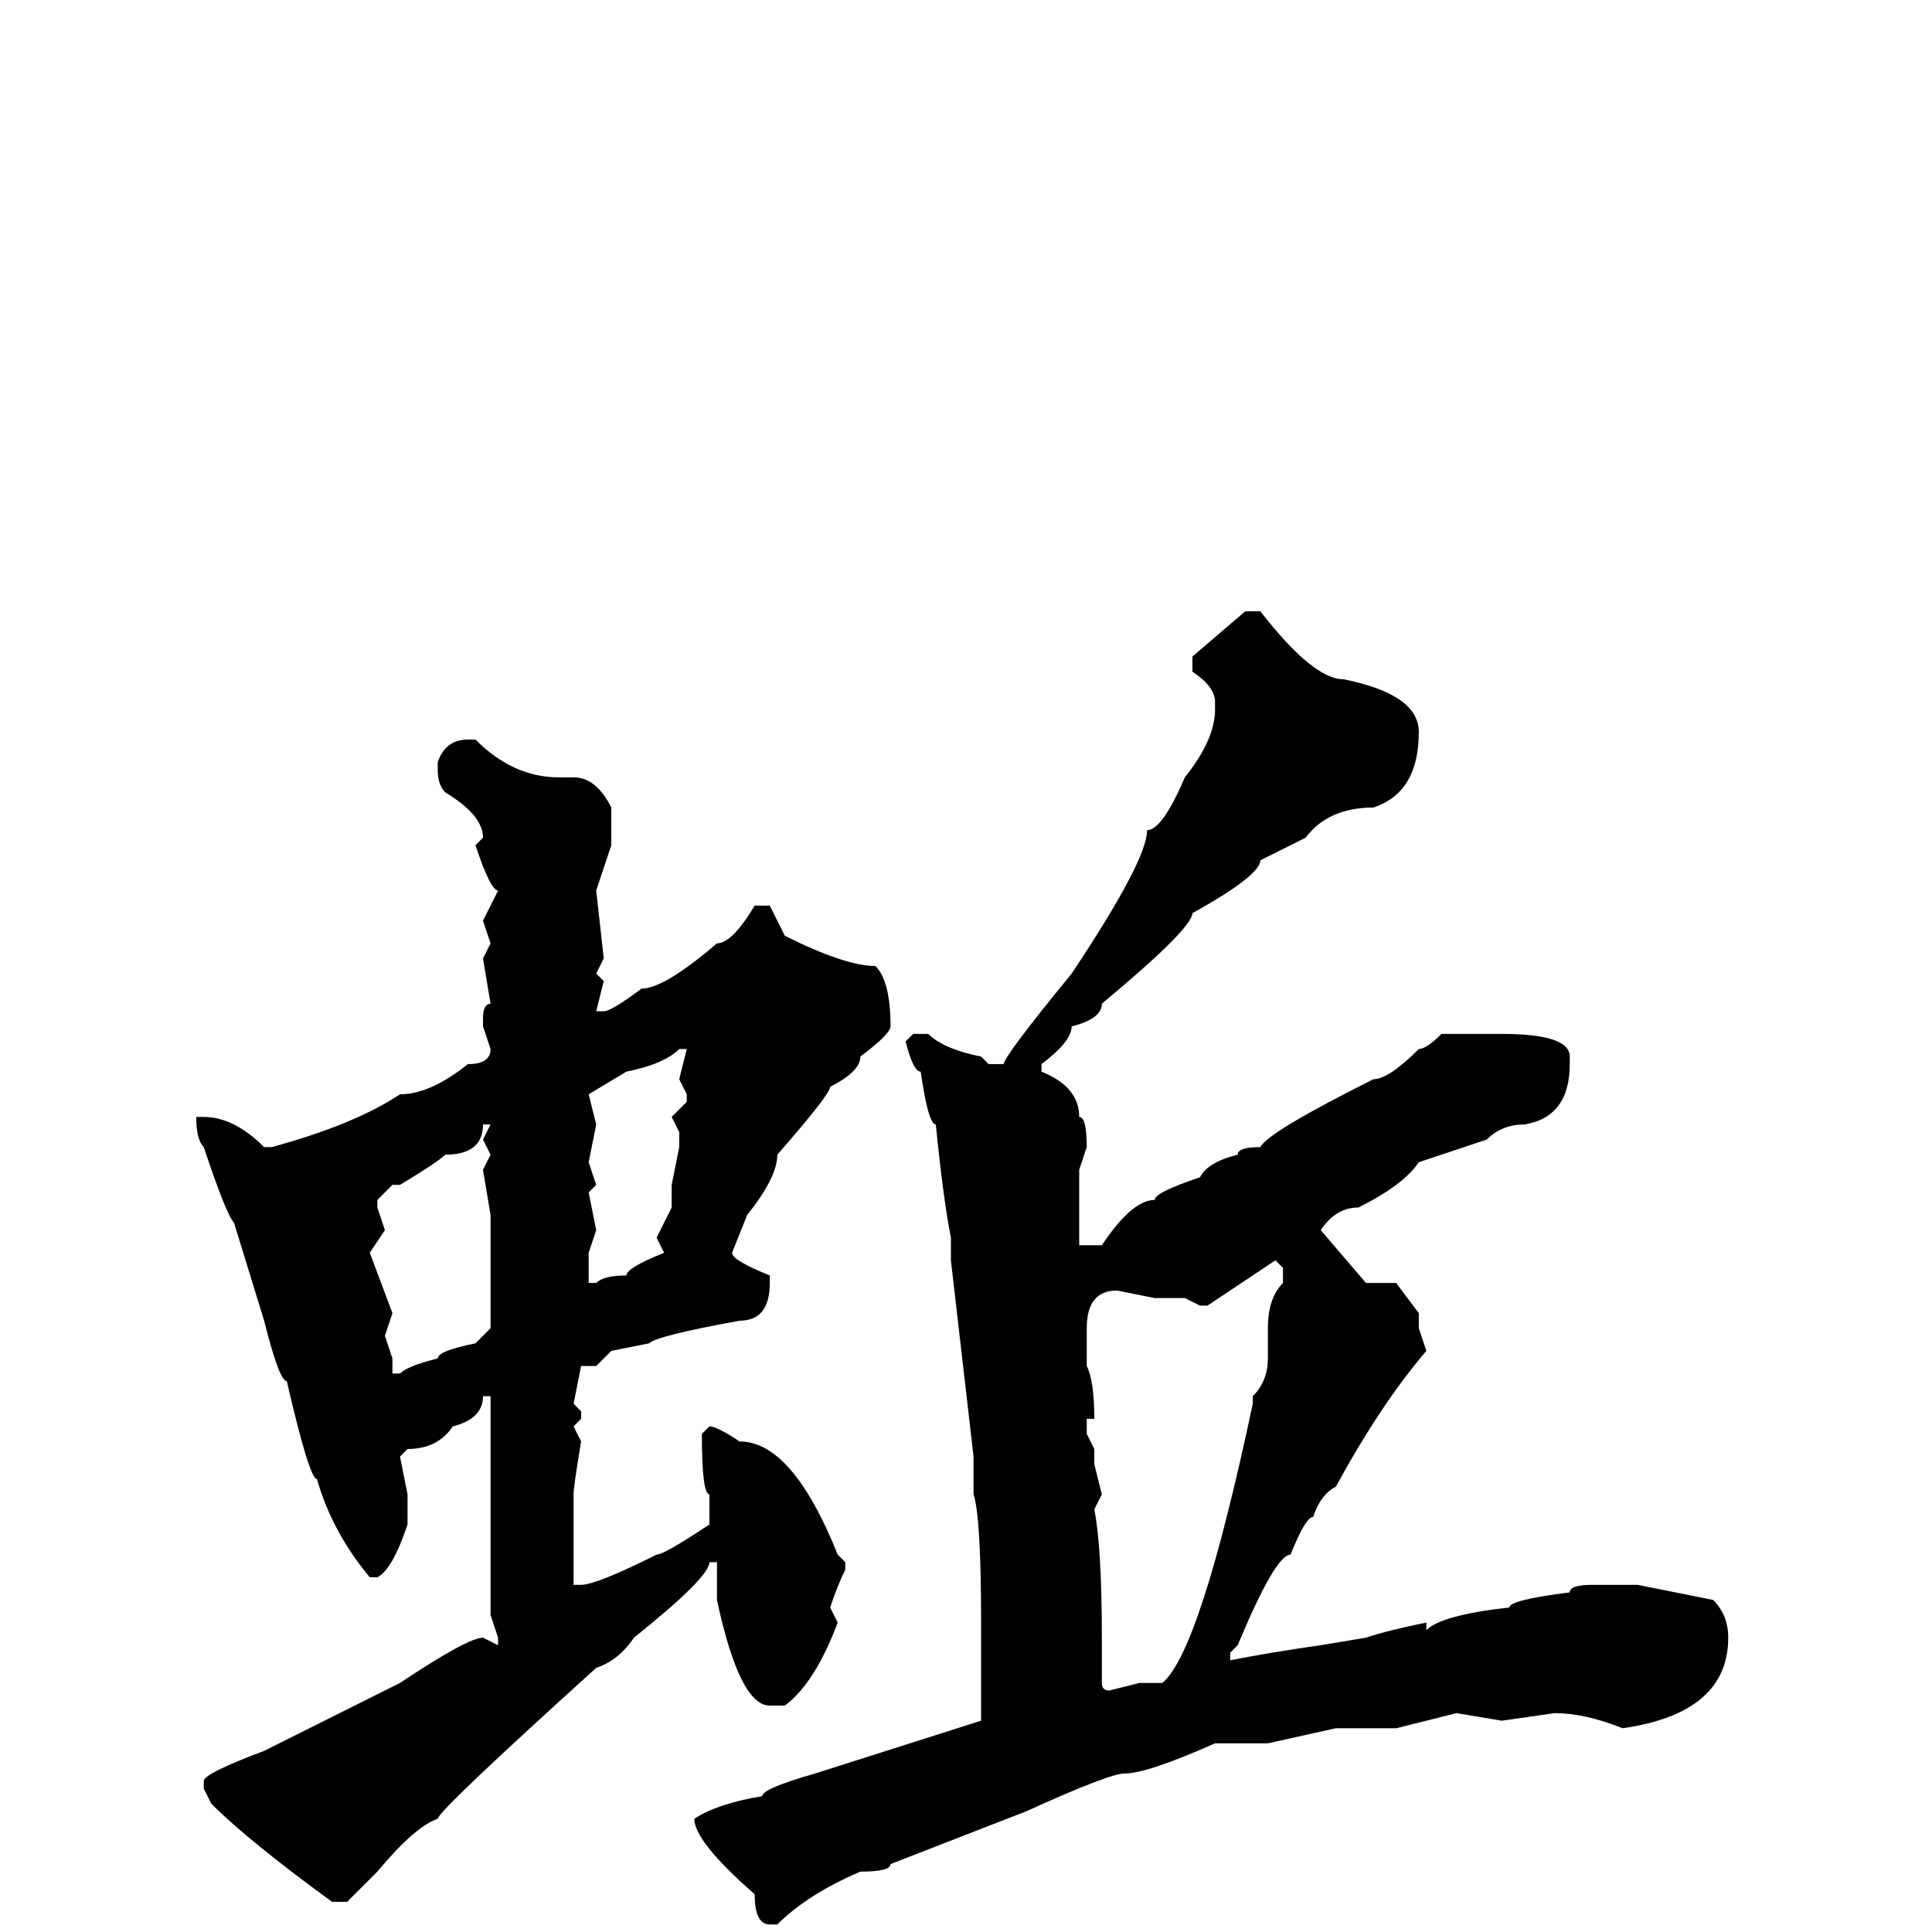 <svg xmlns="http://www.w3.org/2000/svg" viewBox="0 -256 256 256">
	<path fill="#000000" d="M165 -175H167Q174 -166 178 -166Q188 -164 188 -159Q188 -151 182 -149Q176 -149 173 -145L167 -142Q167 -140 158 -135Q158 -133 146 -123Q146 -121 142 -120Q142 -118 138 -115V-114Q143 -112 143 -108Q144 -108 144 -104L143 -101V-91H146Q150 -97 153 -97Q153 -98 159 -100Q160 -102 164 -103Q164 -104 167 -104Q168 -106 182 -113Q184 -113 188 -117Q189 -117 191 -119H193H199Q208 -119 208 -116V-115Q208 -108 202 -107Q199 -107 197 -105L188 -102Q186 -99 180 -96Q177 -96 175 -93L181 -86H185L188 -82V-80L189 -77Q183 -70 177 -59Q175 -58 174 -55Q173 -55 171 -50Q169 -50 164 -38L163 -37V-36Q168 -37 175 -38L181 -39Q184 -40 189 -41V-40Q191 -42 200 -43Q200 -44 208 -45Q208 -46 211 -46H217L227 -44Q229 -42 229 -39Q229 -29 215 -27Q210 -29 206 -29L199 -28L193 -29L185 -27H179H177L168 -25H165H163H161Q152 -21 149 -21Q147 -21 136 -16L118 -9Q118 -8 114 -8Q107 -5 103 -1H102Q100 -1 100 -5Q92 -12 92 -15Q95 -17 101 -18Q101 -19 108 -21L130 -28V-30V-32V-38V-41Q130 -55 129 -58V-59V-62V-63L126 -89V-92Q125 -97 124 -107Q123 -107 122 -114Q121 -114 120 -118L121 -119H123Q125 -117 130 -116L131 -115H133Q133 -116 142 -127Q152 -142 152 -146Q154 -146 157 -153Q161 -158 161 -162V-163Q161 -165 158 -167V-169ZM62 -158H63Q68 -153 74 -153H76Q79 -153 81 -149V-146V-144L79 -138L80 -129L79 -127L80 -126L79 -122H80Q81 -122 85 -125Q88 -125 95 -131Q97 -131 100 -136H102L104 -132Q112 -128 116 -128Q118 -126 118 -120Q118 -119 114 -116Q114 -114 110 -112Q110 -111 103 -103Q103 -100 99 -95L97 -90Q97 -89 102 -87V-86Q102 -81 98 -81Q87 -79 86 -78L81 -77L79 -75H77L76 -70L77 -69V-68L76 -67L77 -65Q76 -59 76 -58V-54V-53V-46H77Q79 -46 87 -50Q88 -50 94 -54V-55V-58Q93 -58 93 -66L94 -67Q95 -67 98 -65Q105 -65 111 -50L112 -49V-48Q111 -46 110 -43L111 -41Q108 -33 104 -30H102Q98 -30 95 -44V-49H94Q94 -47 84 -39Q82 -36 79 -35Q58 -16 58 -15Q55 -14 50 -8L46 -4H44Q33 -12 28 -17L27 -19V-20Q27 -21 35 -24L53 -33Q62 -39 64 -39L66 -38V-39L65 -42V-51V-54V-56V-60V-65V-69V-71H64Q64 -68 60 -67Q58 -64 54 -64L53 -63L54 -58V-54Q52 -48 50 -47H49Q44 -53 42 -60Q41 -60 38 -73Q37 -73 35 -81L31 -94Q30 -95 27 -104Q26 -105 26 -108H27Q31 -108 35 -104H36Q47 -107 53 -111Q57 -111 62 -115Q65 -115 65 -117L64 -120V-121Q64 -123 65 -123L64 -129L65 -131L64 -134L66 -138Q65 -138 63 -144L64 -145Q64 -148 59 -151Q58 -152 58 -154V-155Q59 -158 62 -158ZM78 -111L79 -107L78 -102L79 -99L78 -98L79 -93L78 -90V-87V-86H79Q80 -87 83 -87Q83 -88 88 -90L87 -92L89 -96V-98V-99L90 -104V-106L89 -108L91 -110V-111L90 -113L91 -117H90Q88 -115 83 -114ZM64 -107Q64 -103 59 -103Q58 -102 53 -99H52L50 -97V-96L51 -93L49 -90L52 -82L51 -79L52 -76V-74H53Q54 -75 58 -76Q58 -77 63 -78L65 -80V-85V-86V-94V-95L64 -101L65 -103L64 -105L65 -107H64ZM160 -83H159L157 -84H153L148 -85Q144 -85 144 -80V-77V-75Q145 -73 145 -68H144V-66L145 -64V-62L146 -58L145 -56Q146 -51 146 -39V-33Q146 -32 147 -32L151 -33H154Q159 -37 166 -70V-71Q168 -73 168 -76V-79V-80Q168 -84 170 -86V-88L169 -89Z"/>
</svg>